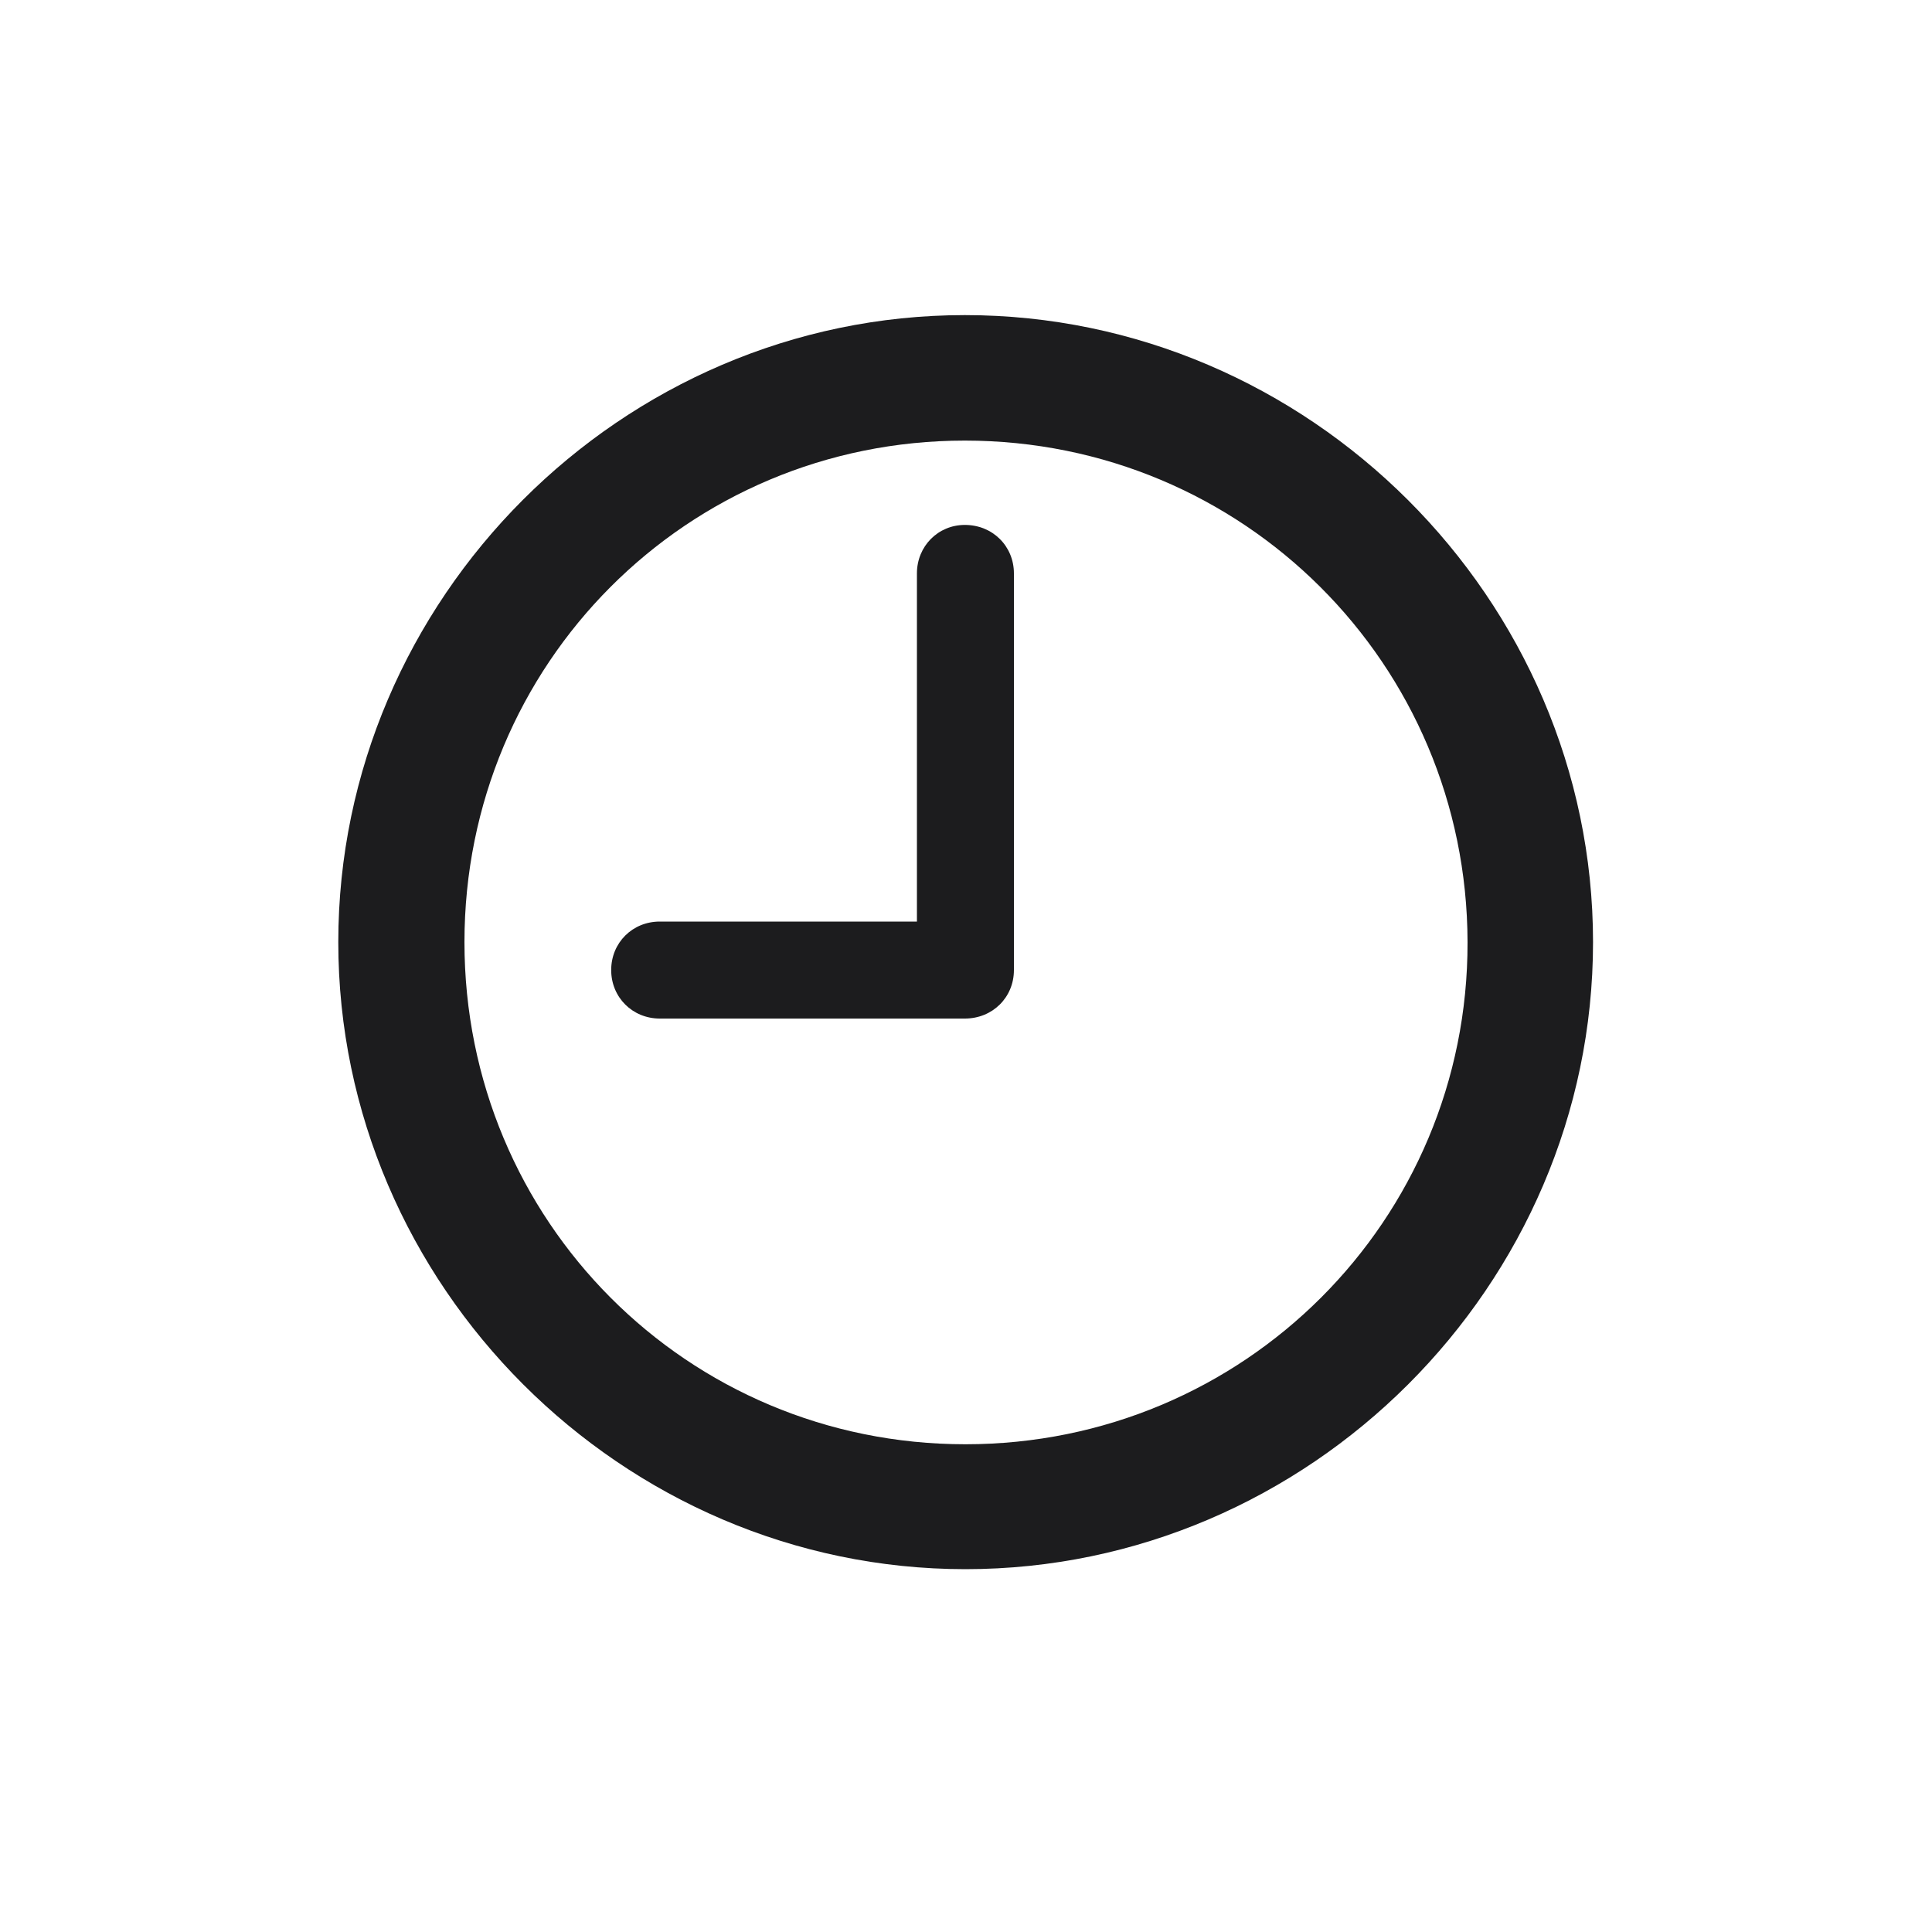 <svg width="20" height="20" viewBox="0 0 20 20" fill="none" xmlns="http://www.w3.org/2000/svg">
<path d="M9.994 16.244C13.553 16.244 16.491 13.306 16.491 9.753C16.491 6.2 13.547 3.262 9.988 3.262C6.434 3.262 3.502 6.2 3.502 9.753C3.502 13.306 6.441 16.244 9.994 16.244ZM9.994 14.951C7.112 14.951 4.808 12.635 4.808 9.753C4.808 6.872 7.112 4.561 9.988 4.561C12.869 4.561 15.186 6.872 15.192 9.753C15.198 12.635 12.875 14.951 9.994 14.951ZM6.83 10.544H9.988C10.276 10.544 10.496 10.324 10.496 10.042V5.936C10.496 5.654 10.276 5.434 9.988 5.434C9.711 5.434 9.492 5.654 9.492 5.936V9.54H6.83C6.547 9.54 6.327 9.759 6.327 10.042C6.327 10.324 6.547 10.544 6.83 10.544Z" fill="#1C1C1E"/>
</svg>
